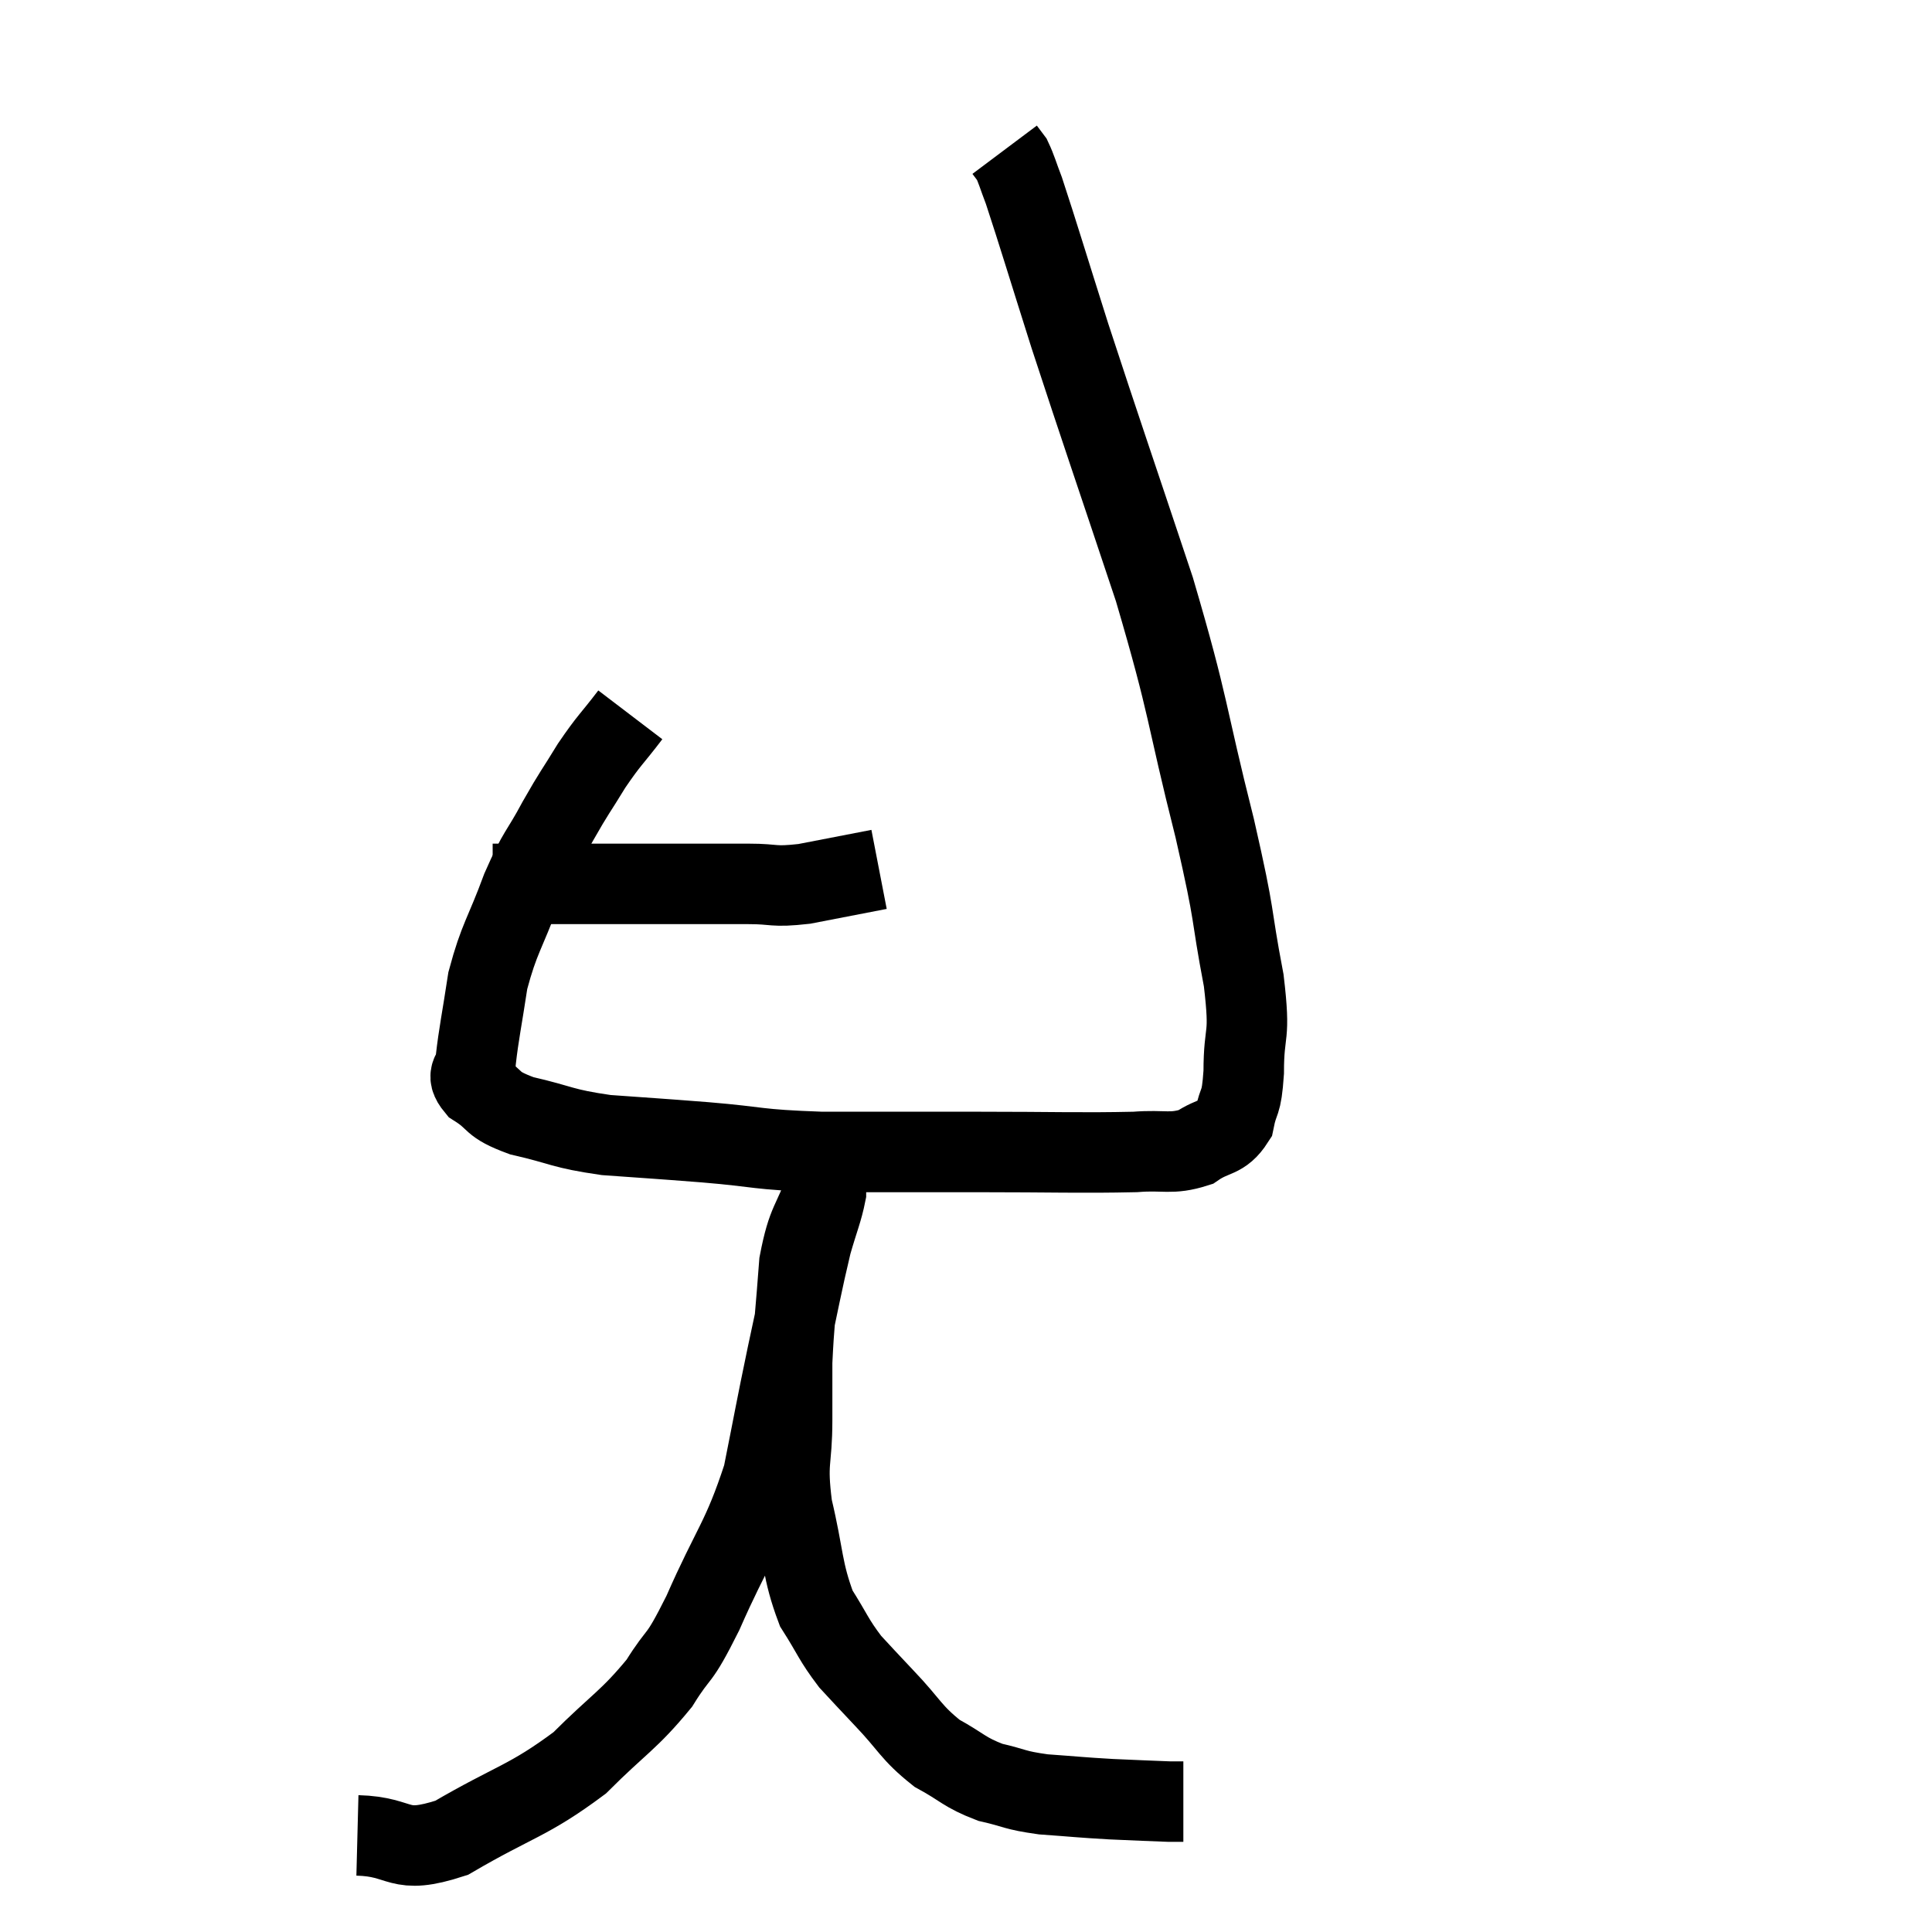 <svg width="48" height="48" viewBox="0 0 48 48" xmlns="http://www.w3.org/2000/svg"><path d="M 12.24 21.96 C 12.93 21.96, 12.84 21.96, 13.62 21.96 C 14.49 21.96, 14.49 21.96, 15.36 21.96 C 16.23 21.96, 16.29 21.96, 17.1 21.96 C 17.85 21.96, 17.88 21.96, 18.6 21.96 C 19.29 21.96, 19.17 22.05, 19.98 21.96 C 20.91 21.78, 21.375 21.69, 21.84 21.6 L 21.84 21.6" fill="none" stroke="black" stroke-width="2"></path><path d="M 15.66 17.76 C 15.18 18.39, 15.15 18.36, 14.7 19.02 C 14.28 19.71, 14.295 19.635, 13.86 20.4 C 13.41 21.24, 13.395 21.09, 12.96 22.08 C 12.54 23.22, 12.405 23.295, 12.12 24.36 C 11.97 25.35, 11.895 25.68, 11.82 26.34 C 11.82 26.67, 11.535 26.655, 11.82 27 C 12.39 27.36, 12.15 27.42, 12.96 27.72 C 14.01 27.96, 13.92 28.035, 15.06 28.2 C 16.29 28.29, 16.185 28.275, 17.52 28.38 C 18.96 28.5, 18.72 28.56, 20.4 28.62 C 22.32 28.62, 22.29 28.62, 24.24 28.62 C 26.22 28.62, 26.835 28.65, 28.2 28.62 C 28.95 28.56, 29.085 28.695, 29.7 28.5 C 30.18 28.17, 30.36 28.305, 30.66 27.84 C 30.78 27.24, 30.84 27.51, 30.9 26.64 C 30.9 25.5, 31.08 25.875, 30.9 24.36 C 30.54 22.47, 30.735 23.01, 30.18 20.58 C 29.43 17.61, 29.58 17.7, 28.68 14.64 C 27.63 11.49, 27.39 10.815, 26.58 8.34 C 26.01 6.54, 25.8 5.835, 25.44 4.74 C 25.29 4.35, 25.26 4.215, 25.14 3.96 C 25.05 3.84, 25.005 3.78, 24.96 3.72 L 24.96 3.72" fill="none" stroke="black" stroke-width="2"></path><path d="M 8.88 45.6 C 10.05 45.63, 9.84 46.11, 11.22 45.66 C 12.81 44.73, 13.11 44.76, 14.4 43.8 C 15.39 42.81, 15.615 42.75, 16.38 41.82 C 16.92 40.95, 16.815 41.37, 17.46 40.08 C 18.21 38.37, 18.435 38.265, 18.96 36.66 C 19.26 35.16, 19.26 35.1, 19.56 33.66 C 19.86 32.28, 19.92 31.905, 20.16 30.9 C 20.34 30.27, 20.43 30.09, 20.52 29.64 C 20.52 29.37, 20.52 29.235, 20.52 29.1 C 20.52 29.1, 20.52 29.1, 20.52 29.1 C 20.52 29.1, 20.52 29.1, 20.52 29.1 C 20.52 29.1, 20.52 29.01, 20.52 29.1 C 20.52 29.28, 20.685 28.89, 20.52 29.46 C 20.19 30.42, 20.07 30.285, 19.86 31.38 C 19.77 32.61, 19.725 32.865, 19.68 33.84 C 19.68 34.56, 19.68 34.38, 19.68 35.28 C 19.68 36.36, 19.53 36.27, 19.68 37.44 C 19.98 38.7, 19.92 39, 20.28 39.96 C 20.7 40.62, 20.7 40.725, 21.12 41.28 C 21.54 41.73, 21.42 41.61, 21.96 42.18 C 22.62 42.87, 22.62 43.035, 23.28 43.56 C 23.94 43.92, 23.94 44.025, 24.6 44.28 C 25.26 44.43, 25.17 44.475, 25.92 44.58 C 26.76 44.64, 26.82 44.655, 27.6 44.7 C 28.32 44.73, 28.59 44.745, 29.04 44.76 L 29.4 44.76" fill="none" stroke="black" stroke-width="2"></path></svg>